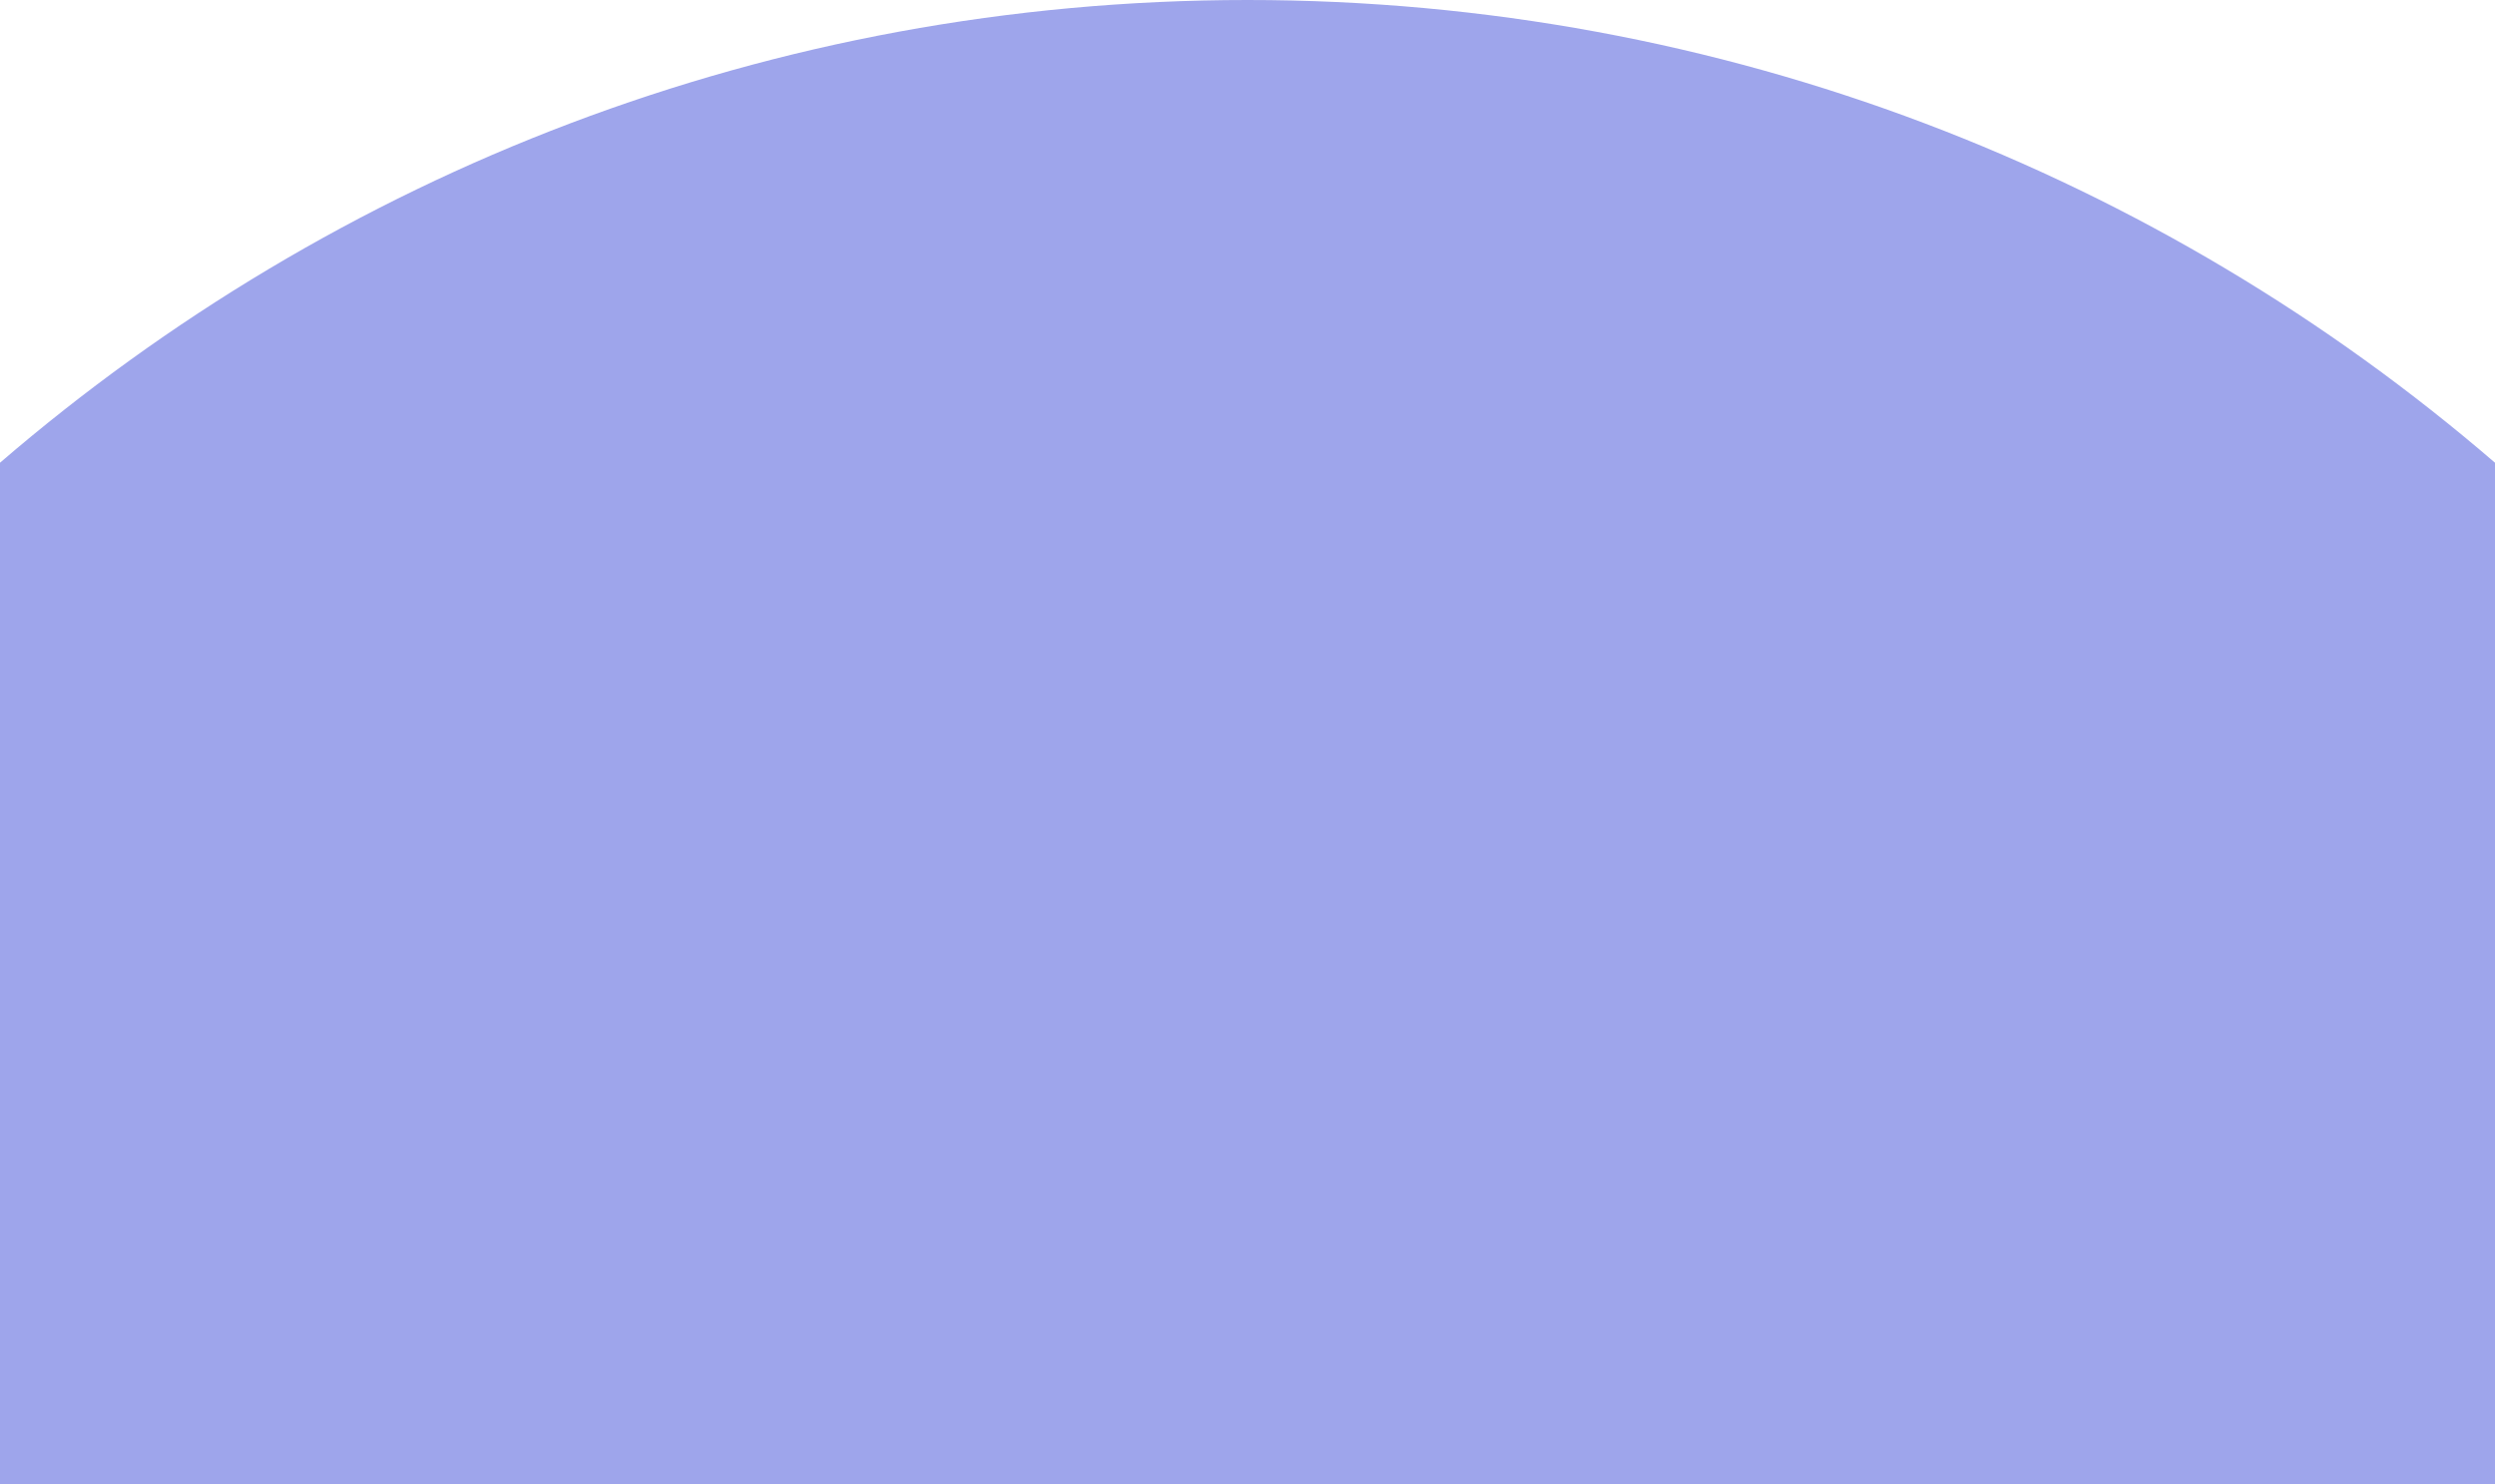 <svg width="390" height="232" viewBox="0 0 390 232" fill="none" xmlns="http://www.w3.org/2000/svg">
<path fill-rule="evenodd" clip-rule="evenodd" d="M390 72.331V232H0V72.331C52.352 27.252 120.494 0 195 0C269.506 0 337.647 27.252 390 72.331Z" fill="#9EA5EB"/>
</svg>
